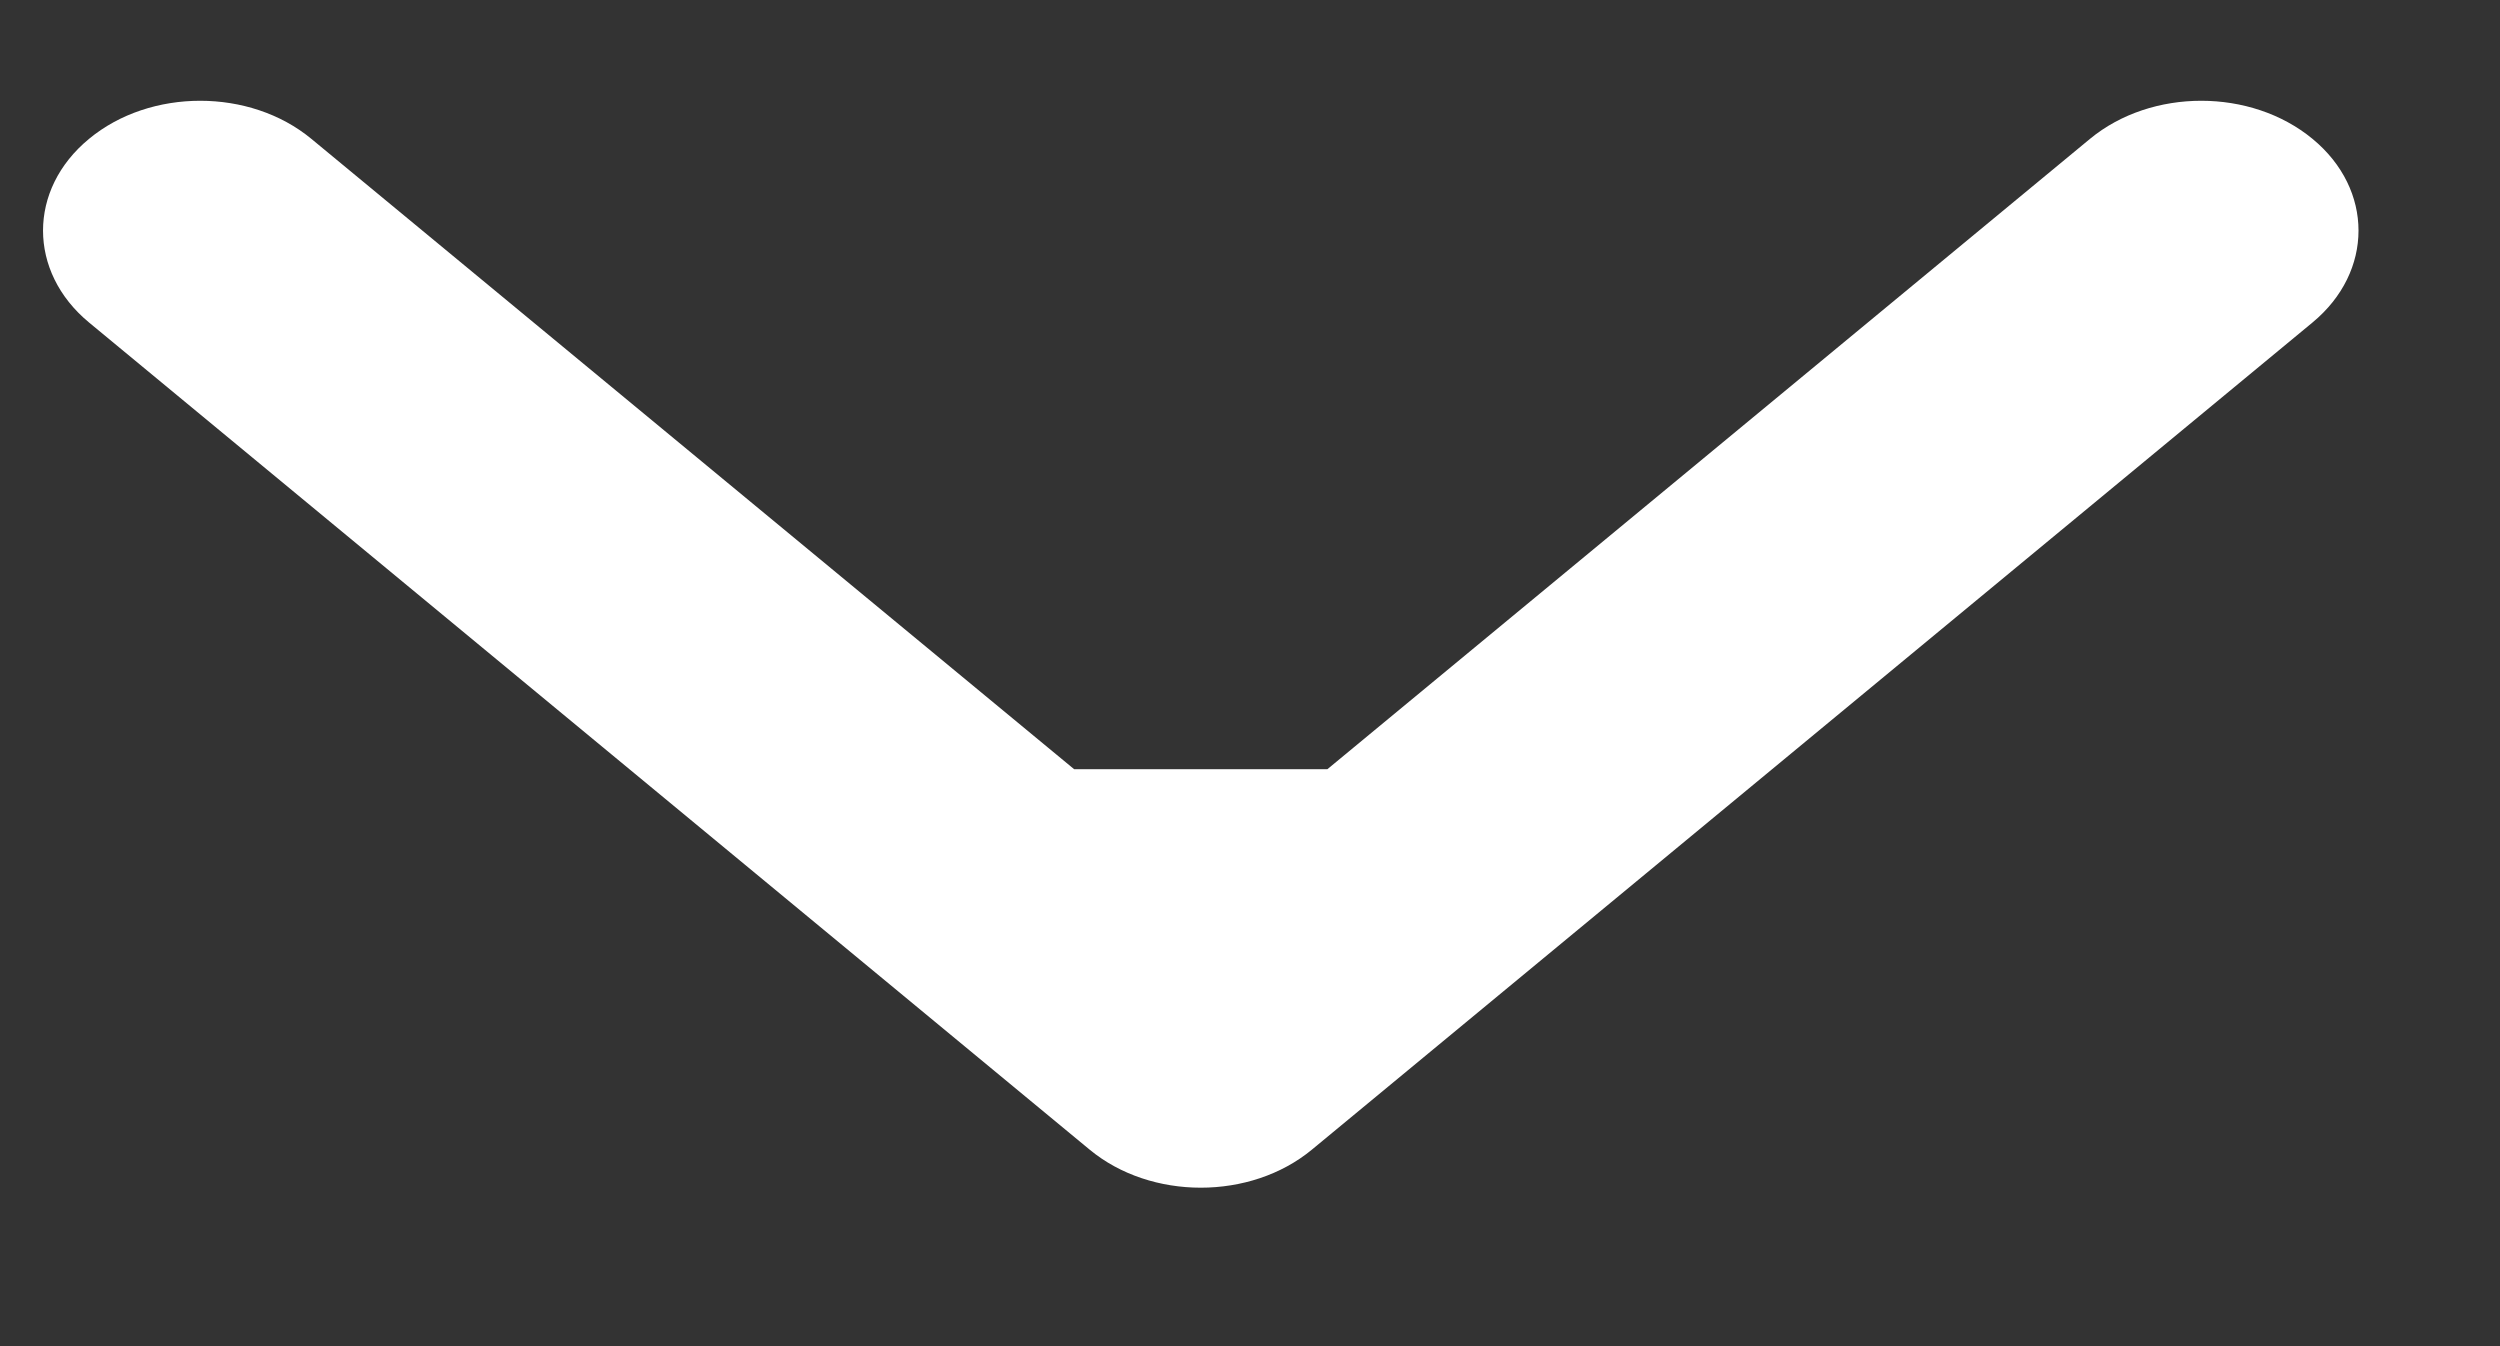 <svg width="13" height="7" viewBox="0 0 13 7" fill="none" xmlns="http://www.w3.org/2000/svg">
<rect x="0" y="0" width="13" height="7" fill="#333333" stroke="none"/>
<path d="M5.666 5.978C5.985 6.242 6.503 6.242 6.822 5.978L12.025 1.677C12.344 1.413 12.344 0.985 12.025 0.722C11.705 0.458 11.188 0.458 10.868 0.722L6.244 4.544L1.619 0.722C1.3 0.458 0.782 0.458 0.463 0.722C0.144 0.985 0.144 1.413 0.463 1.677L5.666 5.978ZM5.426 4L5.426 5.5L7.061 5.5L7.061 4L5.426 4Z" fill="white"/>
</svg>
